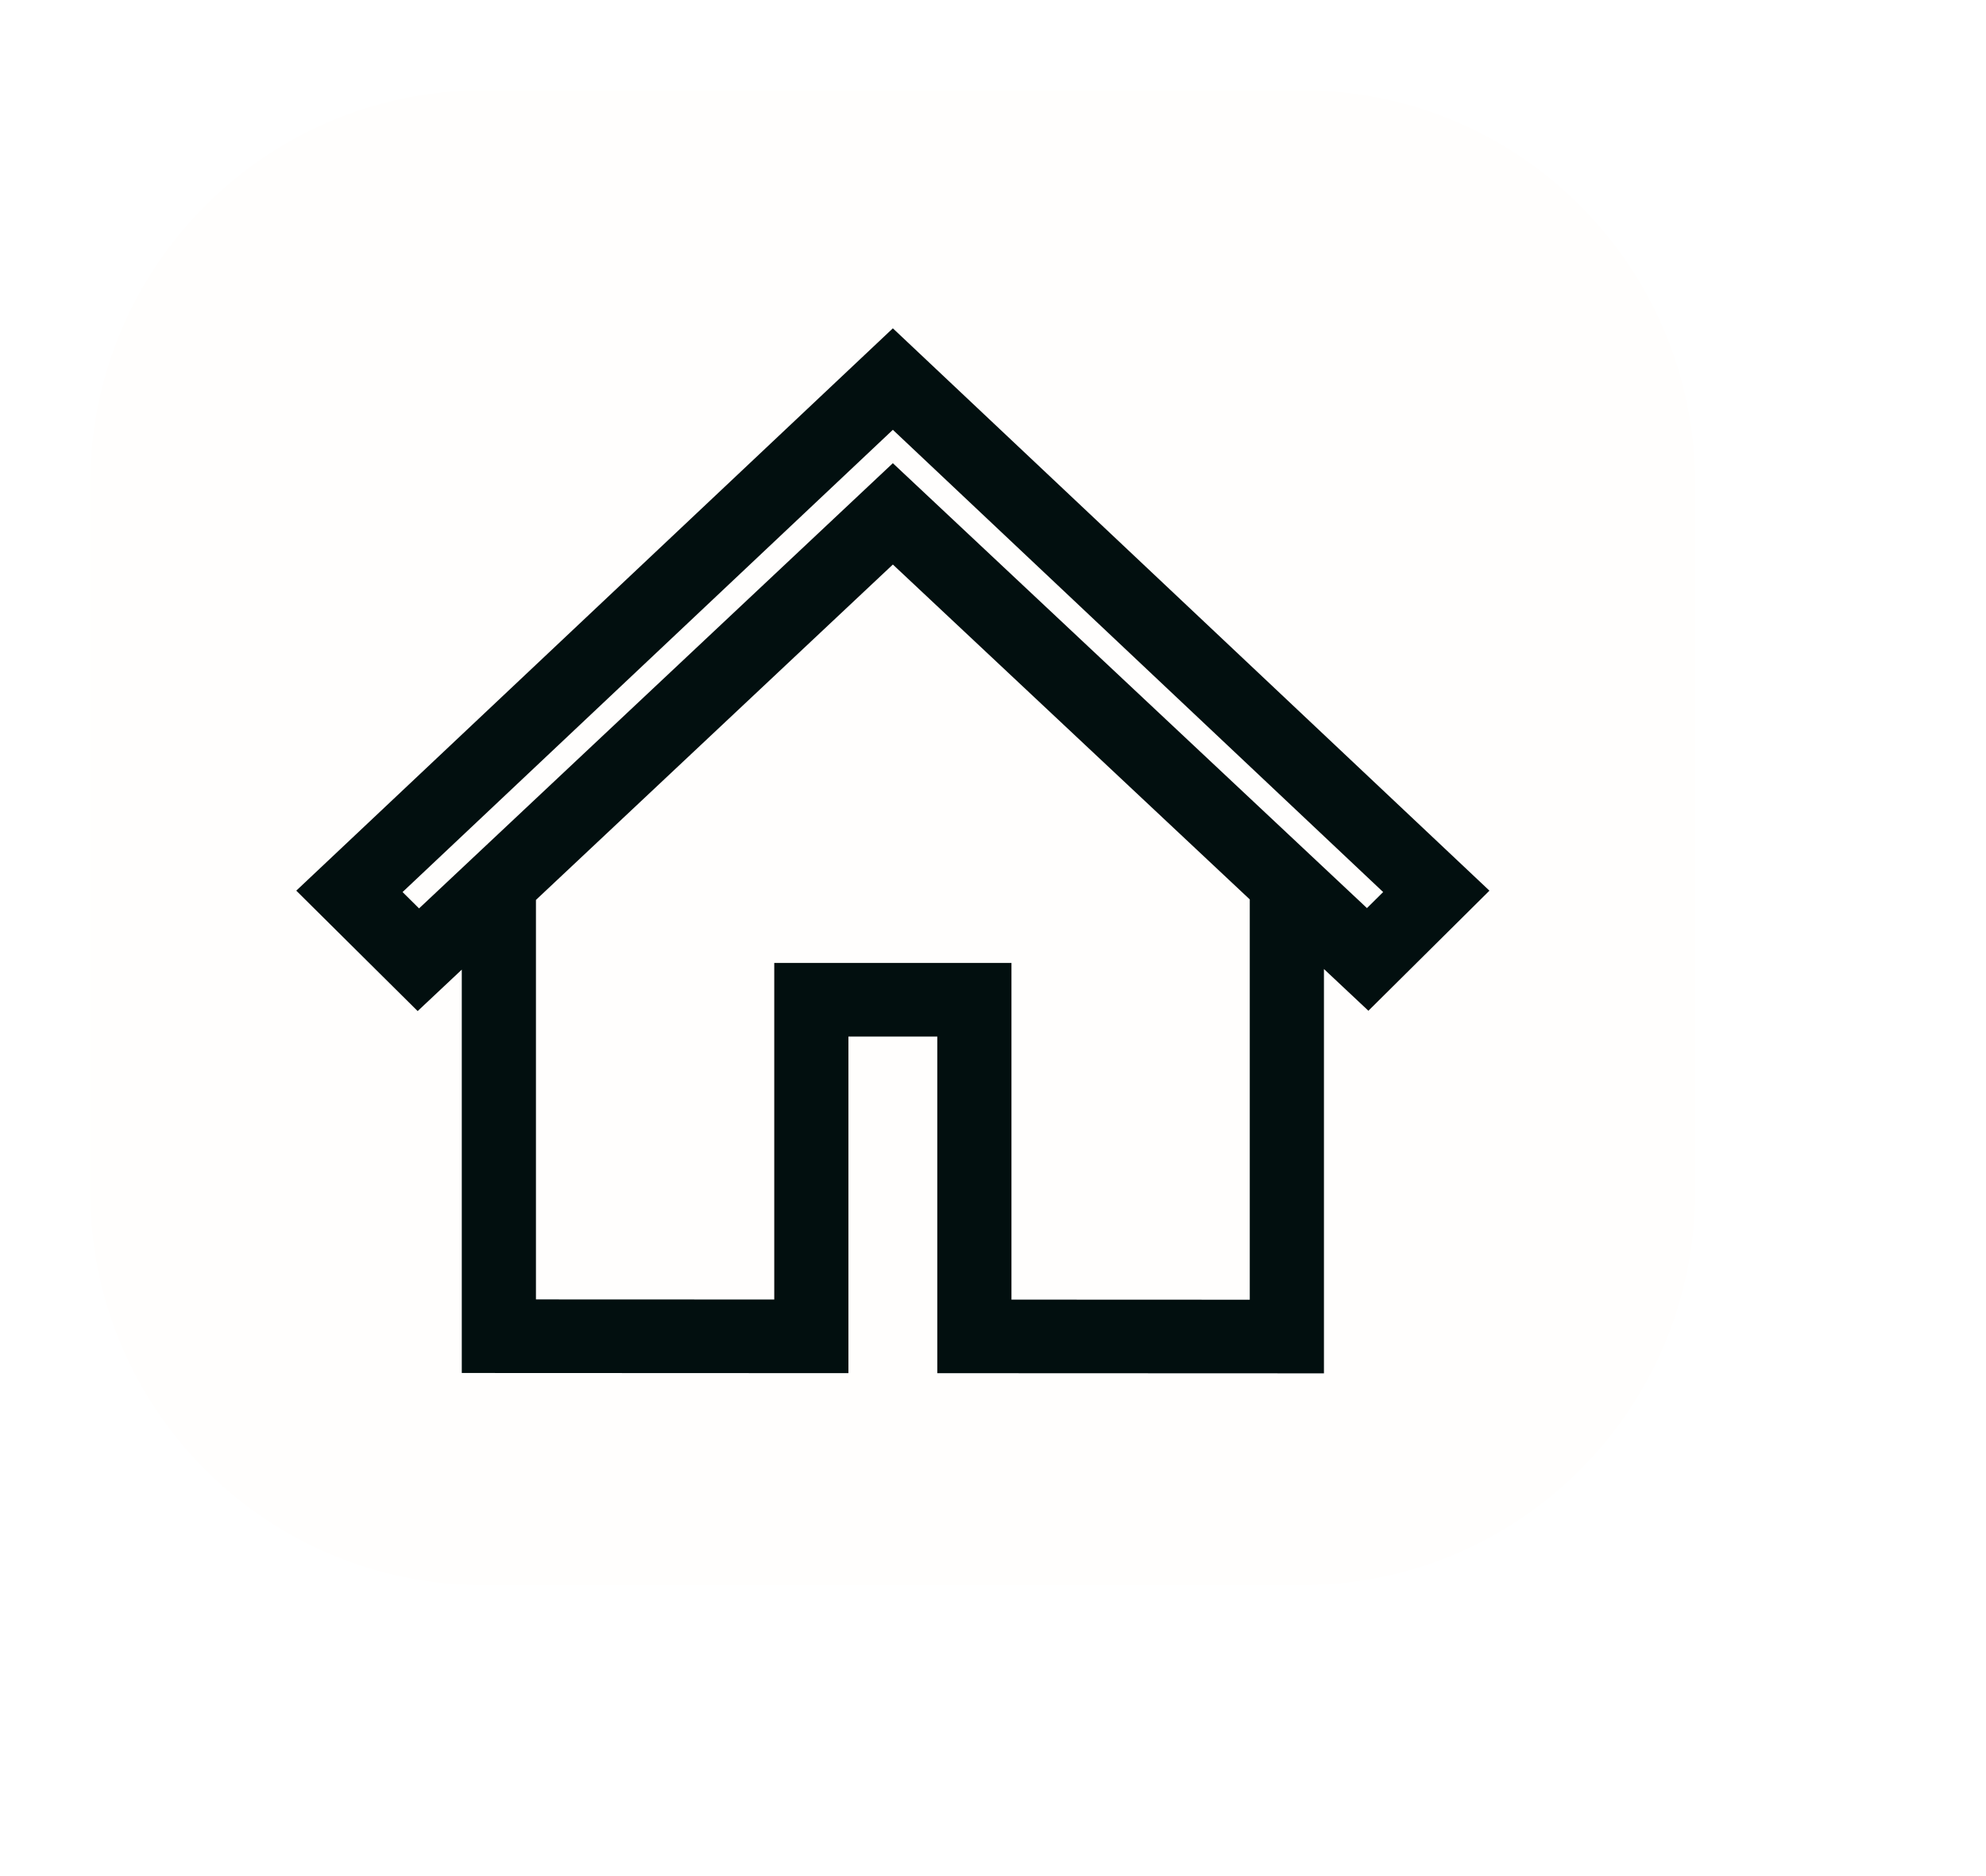 <svg width="198" height="187" xmlns="http://www.w3.org/2000/svg" xmlns:xlink="http://www.w3.org/1999/xlink" overflow="hidden"><defs><filter id="fx0" x="-10%" y="-10%" width="120%" height="120%" filterUnits="userSpaceOnUse" primitiveUnits="userSpaceOnUse"><feComponentTransfer color-interpolation-filters="sRGB"><feFuncR type="discrete" tableValues="0 0"/><feFuncG type="discrete" tableValues="0 0"/><feFuncB type="discrete" tableValues="0 0"/><feFuncA type="linear" slope="0.4" intercept="0"/></feComponentTransfer><feGaussianBlur stdDeviation="6.111 6.111"/></filter><clipPath id="clip1"><rect x="433" y="284" width="198" height="187"/></clipPath><clipPath id="clip2"><rect x="-16" y="-16" width="93" height="89"/></clipPath><clipPath id="clip3"><rect x="0" y="0" width="200" height="189"/></clipPath><clipPath id="clip4"><rect x="456" y="302" width="132" height="131"/></clipPath><clipPath id="clip5"><rect x="456" y="302" width="132" height="131"/></clipPath><clipPath id="clip6"><rect x="456" y="302" width="132" height="131"/></clipPath></defs><g clip-path="url(#clip1)" transform="translate(-433 -284)"><g clip-path="url(#clip2)" filter="url(#fx0)" transform="translate(432 283)"><g clip-path="url(#clip3)"><path d="M58.928 168.723C37.275 168.723 19.723 151.17 19.723 129.518L19.723 58.928C19.723 37.275 37.275 19.723 58.928 19.723L140.518 19.723C162.17 19.723 179.722 37.275 179.722 58.928L179.722 129.518C179.722 151.17 162.17 168.723 140.518 168.723Z" fill="#FFFEFD" fill-rule="evenodd"/></g></g><path d="M481.205 442C459.552 442 442 424.448 442 402.795L442 332.205C442 310.553 459.552 293 481.205 293L562.795 293C584.447 293 602 310.553 602 332.205L602 402.795C602 424.448 584.447 442 562.795 442Z" fill="#FFFEFD" fill-rule="evenodd"/><g clip-path="url(#clip4)"><g clip-path="url(#clip5)"><g clip-path="url(#clip6)"><path d="M8.824 69.819 17.544 78.537 24.188 72.246 24.188 115.53 57.781 115.544 57.781 81.992 71.219 81.992 71.219 115.549 104.813 115.563 104.813 72.189 111.49 78.505 120.176 69.82 64.5 16.931ZM102.125 112.875 73.906 112.863 73.906 79.304 55.094 79.304 55.094 112.855 26.875 112.844 26.875 69.701 64.5 34.069 102.125 69.648ZM17.595 74.788 12.676 69.875 64.5 20.635 116.325 69.875 111.437 74.756 64.5 30.369Z" stroke="#020F0F" stroke-width="4.649" fill="#020F0F" transform="matrix(1.008 0 0 1 457 303)"/></g></g></g></g></svg>